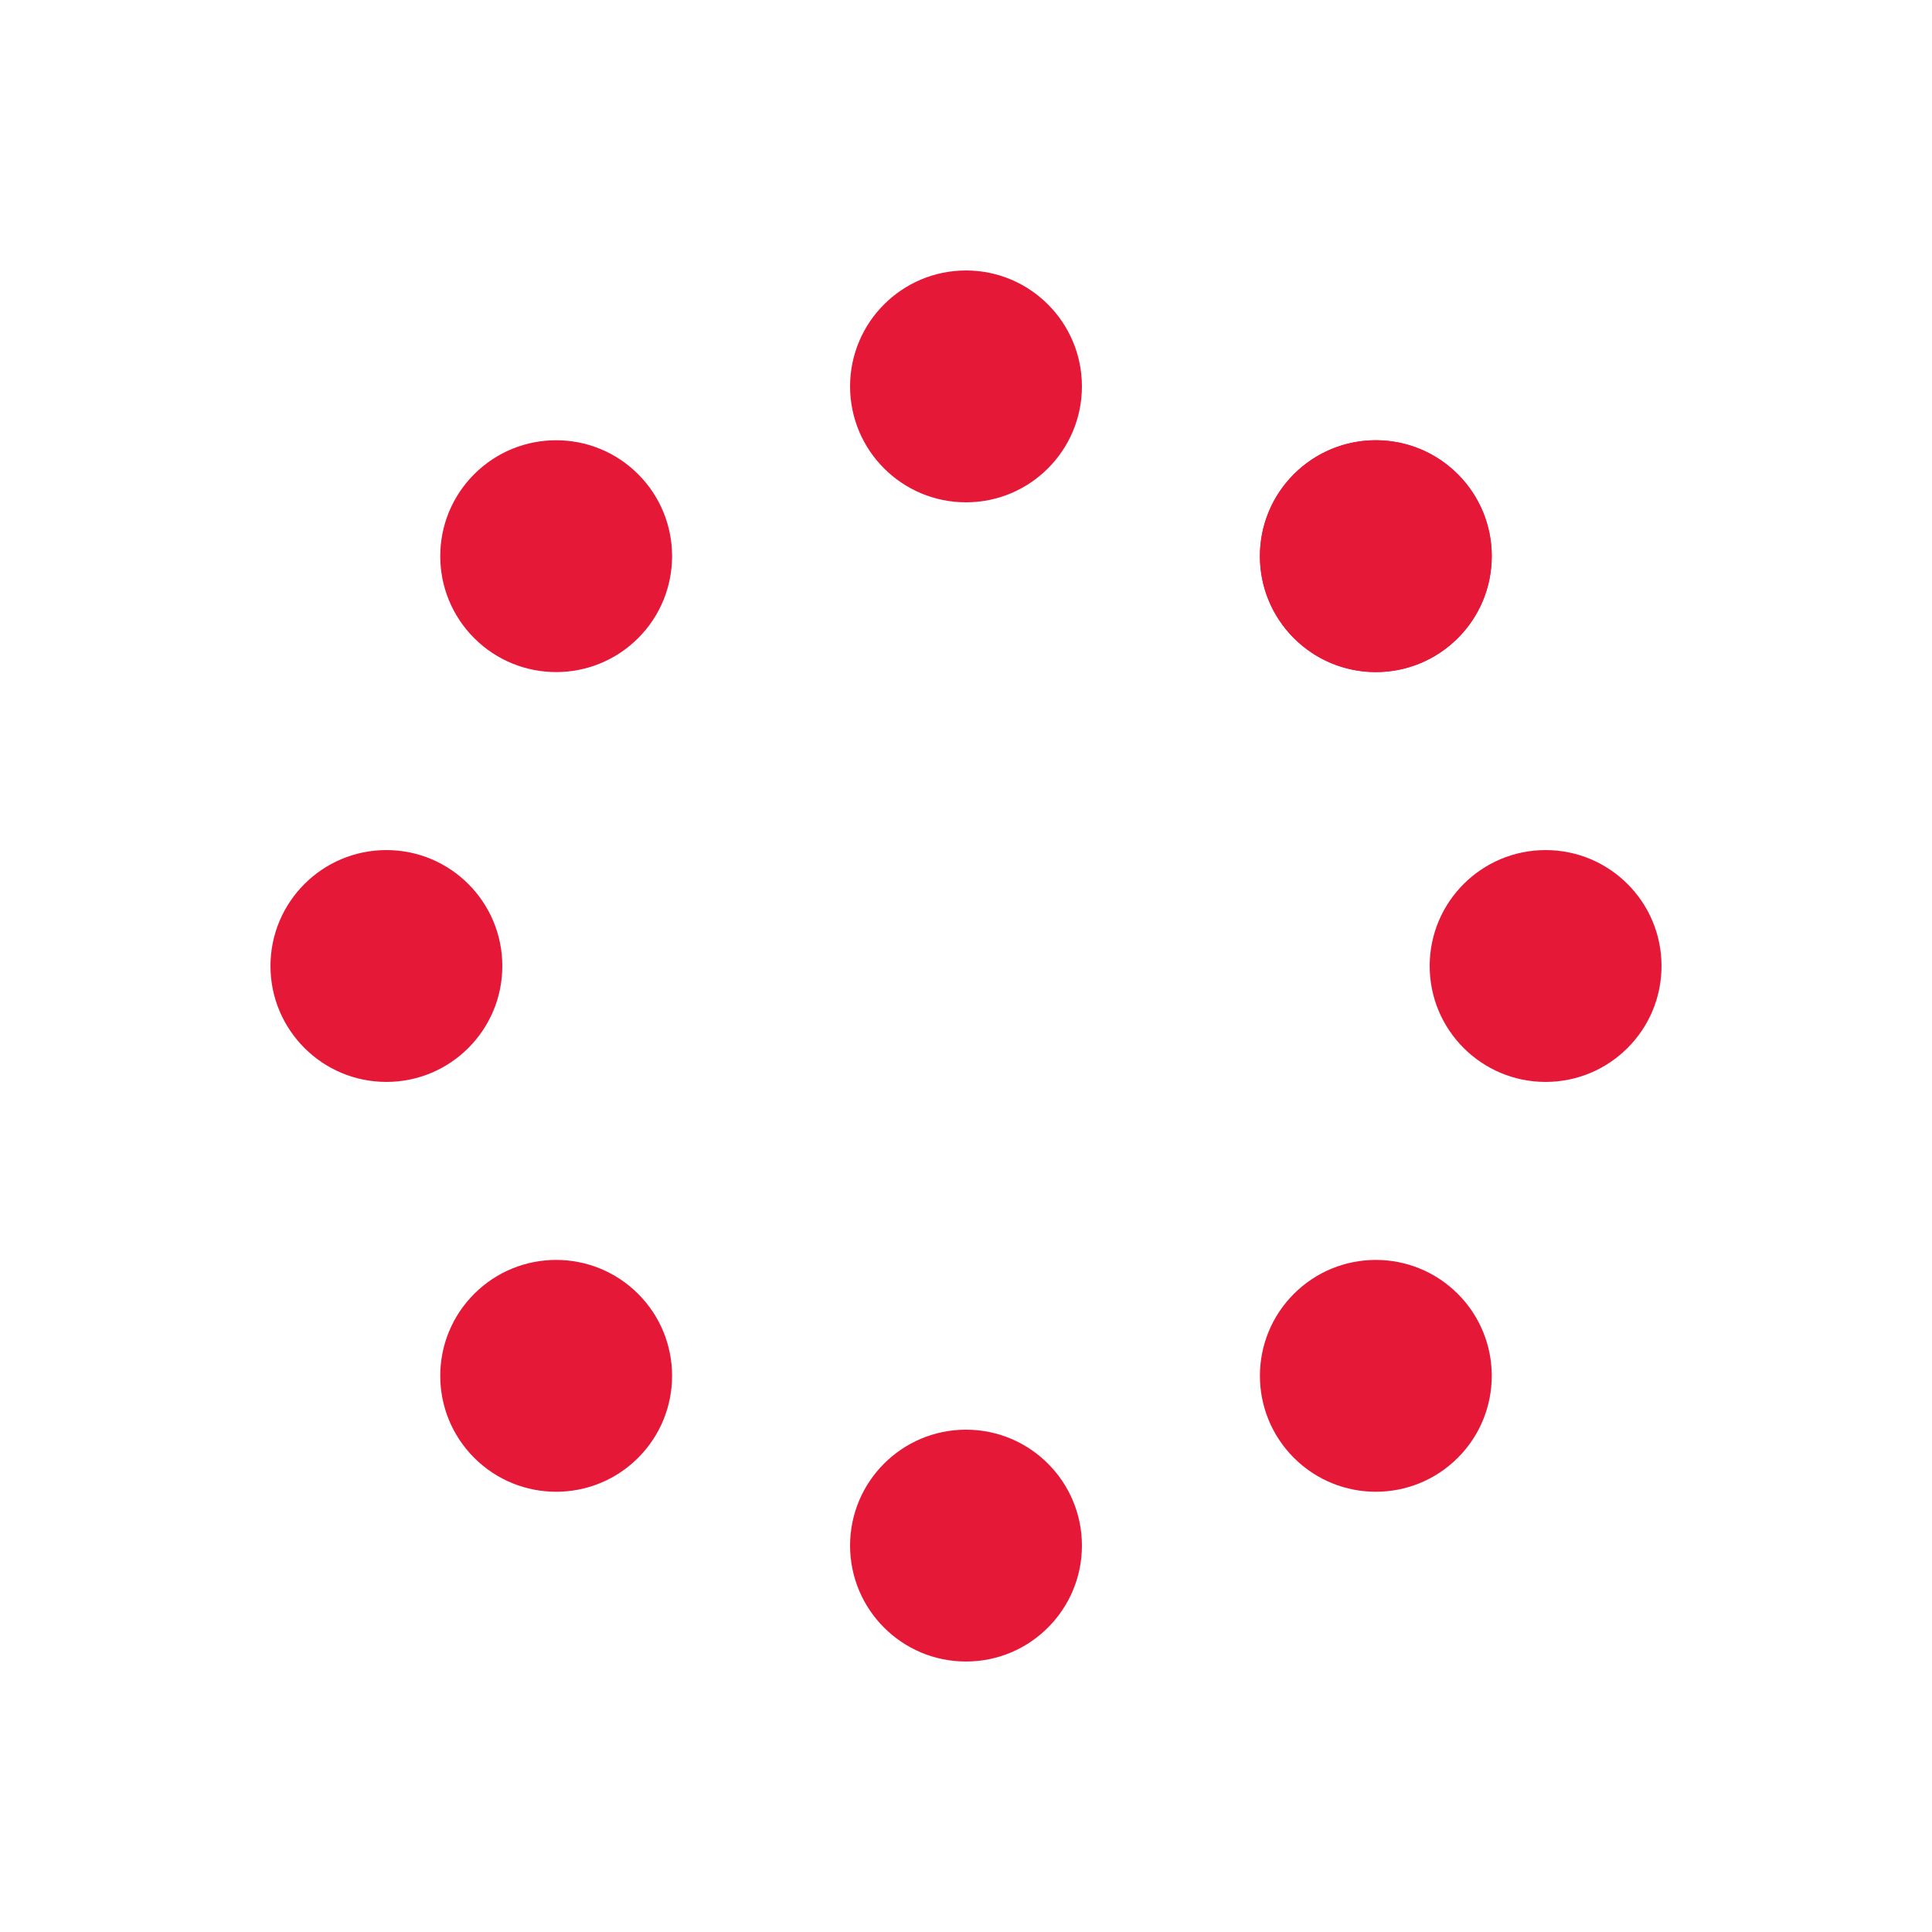 <svg xmlns="http://www.w3.org/2000/svg" xmlnsXlink="http://www.w3.org/1999/xlink" class="m-auto block shape-auto"
    width="30px" height="30px" viewBox="0 0 100 100" preserveAspectRatio="xMidYMid">
    <g transform="translate(80,50)">
        <g transform="rotate(0)">
            <circle cx="0" cy="0" r="6" fill="#E51937" fillOpacity="1">
                <animateTransform attributeName="transform" type="scale" begin="-0.941s"
                    values="1.5 1.5;1 1" keyTimes="0;1" dur="1.075s" repeatCount="indefinite">
                </animateTransform>
                <animate attributeName="fill-opacity" keyTimes="0;1" dur="1.075s" repeatCount="indefinite"
                    values="1;0" begin="-0.941s"></animate>
            </circle>
        </g>
    </g>
    <g transform="translate(71.213,71.213)">
        <g transform="rotate(45)">
            <circle cx="0" cy="0" r="6" fill="#E51937" fillOpacity="0.875">
                <animateTransform attributeName="transform" type="scale" begin="-0.806s"
                    values="1.5 1.5;1 1" keyTimes="0;1" dur="1.075s" repeatCount="indefinite">
                </animateTransform>
                <animate attributeName="fill-opacity" keyTimes="0;1" dur="1.075s" repeatCount="indefinite"
                    values="1;0" begin="-0.806s"></animate>
            </circle>
        </g>
    </g>
    <g transform="translate(50,80)">
        <g transform="rotate(90)">
            <circle cx="0" cy="0" r="6" fill="#E51937" fillOpacity="0.75">
                <animateTransform attributeName="transform" type="scale" begin="-0.672s"
                    values="1.5 1.5;1 1" keyTimes="0;1" dur="1.075s" repeatCount="indefinite">
                </animateTransform>
                <animate attributeName="fill-opacity" keyTimes="0;1" dur="1.075s" repeatCount="indefinite"
                    values="1;0" begin="-0.672s"></animate>
            </circle>
        </g>
    </g>
    <g transform="translate(28.787,71.213)">
        <g transform="rotate(135)">
            <circle cx="0" cy="0" r="6" fill="#E51937" fillOpacity="0.625">
                <animateTransform attributeName="transform" type="scale" begin="-0.538s"
                    values="1.5 1.5;1 1" keyTimes="0;1" dur="1.075s" repeatCount="indefinite">
                </animateTransform>
                <animate attributeName="fill-opacity" keyTimes="0;1" dur="1.075s" repeatCount="indefinite"
                    values="1;0" begin="-0.538s"></animate>
            </circle>
        </g>
    </g>
    <g transform="translate(20,50)">
        <g transform="rotate(180)">
            <circle cx="0" cy="0" r="6" fill="#E51937" fillOpacity="0.5">
                <animateTransform attributeName="transform" type="scale" begin="-0.403s"
                    values="1.5 1.5;1 1" keyTimes="0;1" dur="1.075s" repeatCount="indefinite">
                </animateTransform>
                <animate attributeName="fill-opacity" keyTimes="0;1" dur="1.075s" repeatCount="indefinite"
                    values="1;0" begin="-0.403s"></animate>
            </circle>
        </g>
    </g>
    <g transform="translate(28.787,28.787)">
        <g transform="rotate(225)">
            <circle cx="0" cy="0" r="6" fill="#E51937" fillOpacity="0.375">
                <animateTransform attributeName="transform" type="scale" begin="-0.269s"
                    values="1.5 1.5;1 1" keyTimes="0;1" dur="1.075s" repeatCount="indefinite">
                </animateTransform>
                <animate attributeName="fill-opacity" keyTimes="0;1" dur="1.075s" repeatCount="indefinite"
                    values="1;0" begin="-0.269s"></animate>
            </circle>
        </g>
    </g>
    <g transform="translate(50,20)">
        <g transform="rotate(270)">
            <circle cx="0" cy="0" r="6" fill="#E51937" fillOpacity="0.25">
                <animateTransform attributeName="transform" type="scale" begin="-0.134s"
                    values="1.5 1.5;1 1" keyTimes="0;1" dur="1.075s" repeatCount="indefinite">
                </animateTransform>
                <animate attributeName="fill-opacity" keyTimes="0;1" dur="1.075s" repeatCount="indefinite"
                    values="1;0" begin="-0.134s"></animate>
            </circle>
        </g>
    </g>
    <g transform="translate(71.213,28.787)">
        <g transform="rotate(315)">
            <circle cx="0" cy="0" r="6" fill="#E51937" fillOpacity="0.125">
                <animateTransform attributeName="transform" type="scale" begin="0s" values="1.5 1.5;1 1" keyTimes="0;1"
                    dur="1.075s" repeatCount="indefinite"></animateTransform>
                <animate attributeName="fill-opacity" keyTimes="0;1" dur="1.075s" repeatCount="indefinite"
                    values="1;0" begin="0s"></animate>
            </circle>
        </g>
    </g>
    <g transform="translate(71.213,28.787)">
        <g transform="rotate(360)">
            <circle cx="0" cy="0" r="6" fill="#E51937" fillOpacity="0.125">
                <animateTransform attributeName="transform" type="scale" begin="0s" values="1.5 1.5;1 1" keyTimes="0;1"
                    dur="1.075s" repeatCount="indefinite"></animateTransform>
                <animate attributeName="fill-opacity" keyTimes="0;1" dur="1.075s" repeatCount="indefinite"
                    values="1;0" begin="0s"></animate>
            </circle>
        </g>
    </g>
</svg>